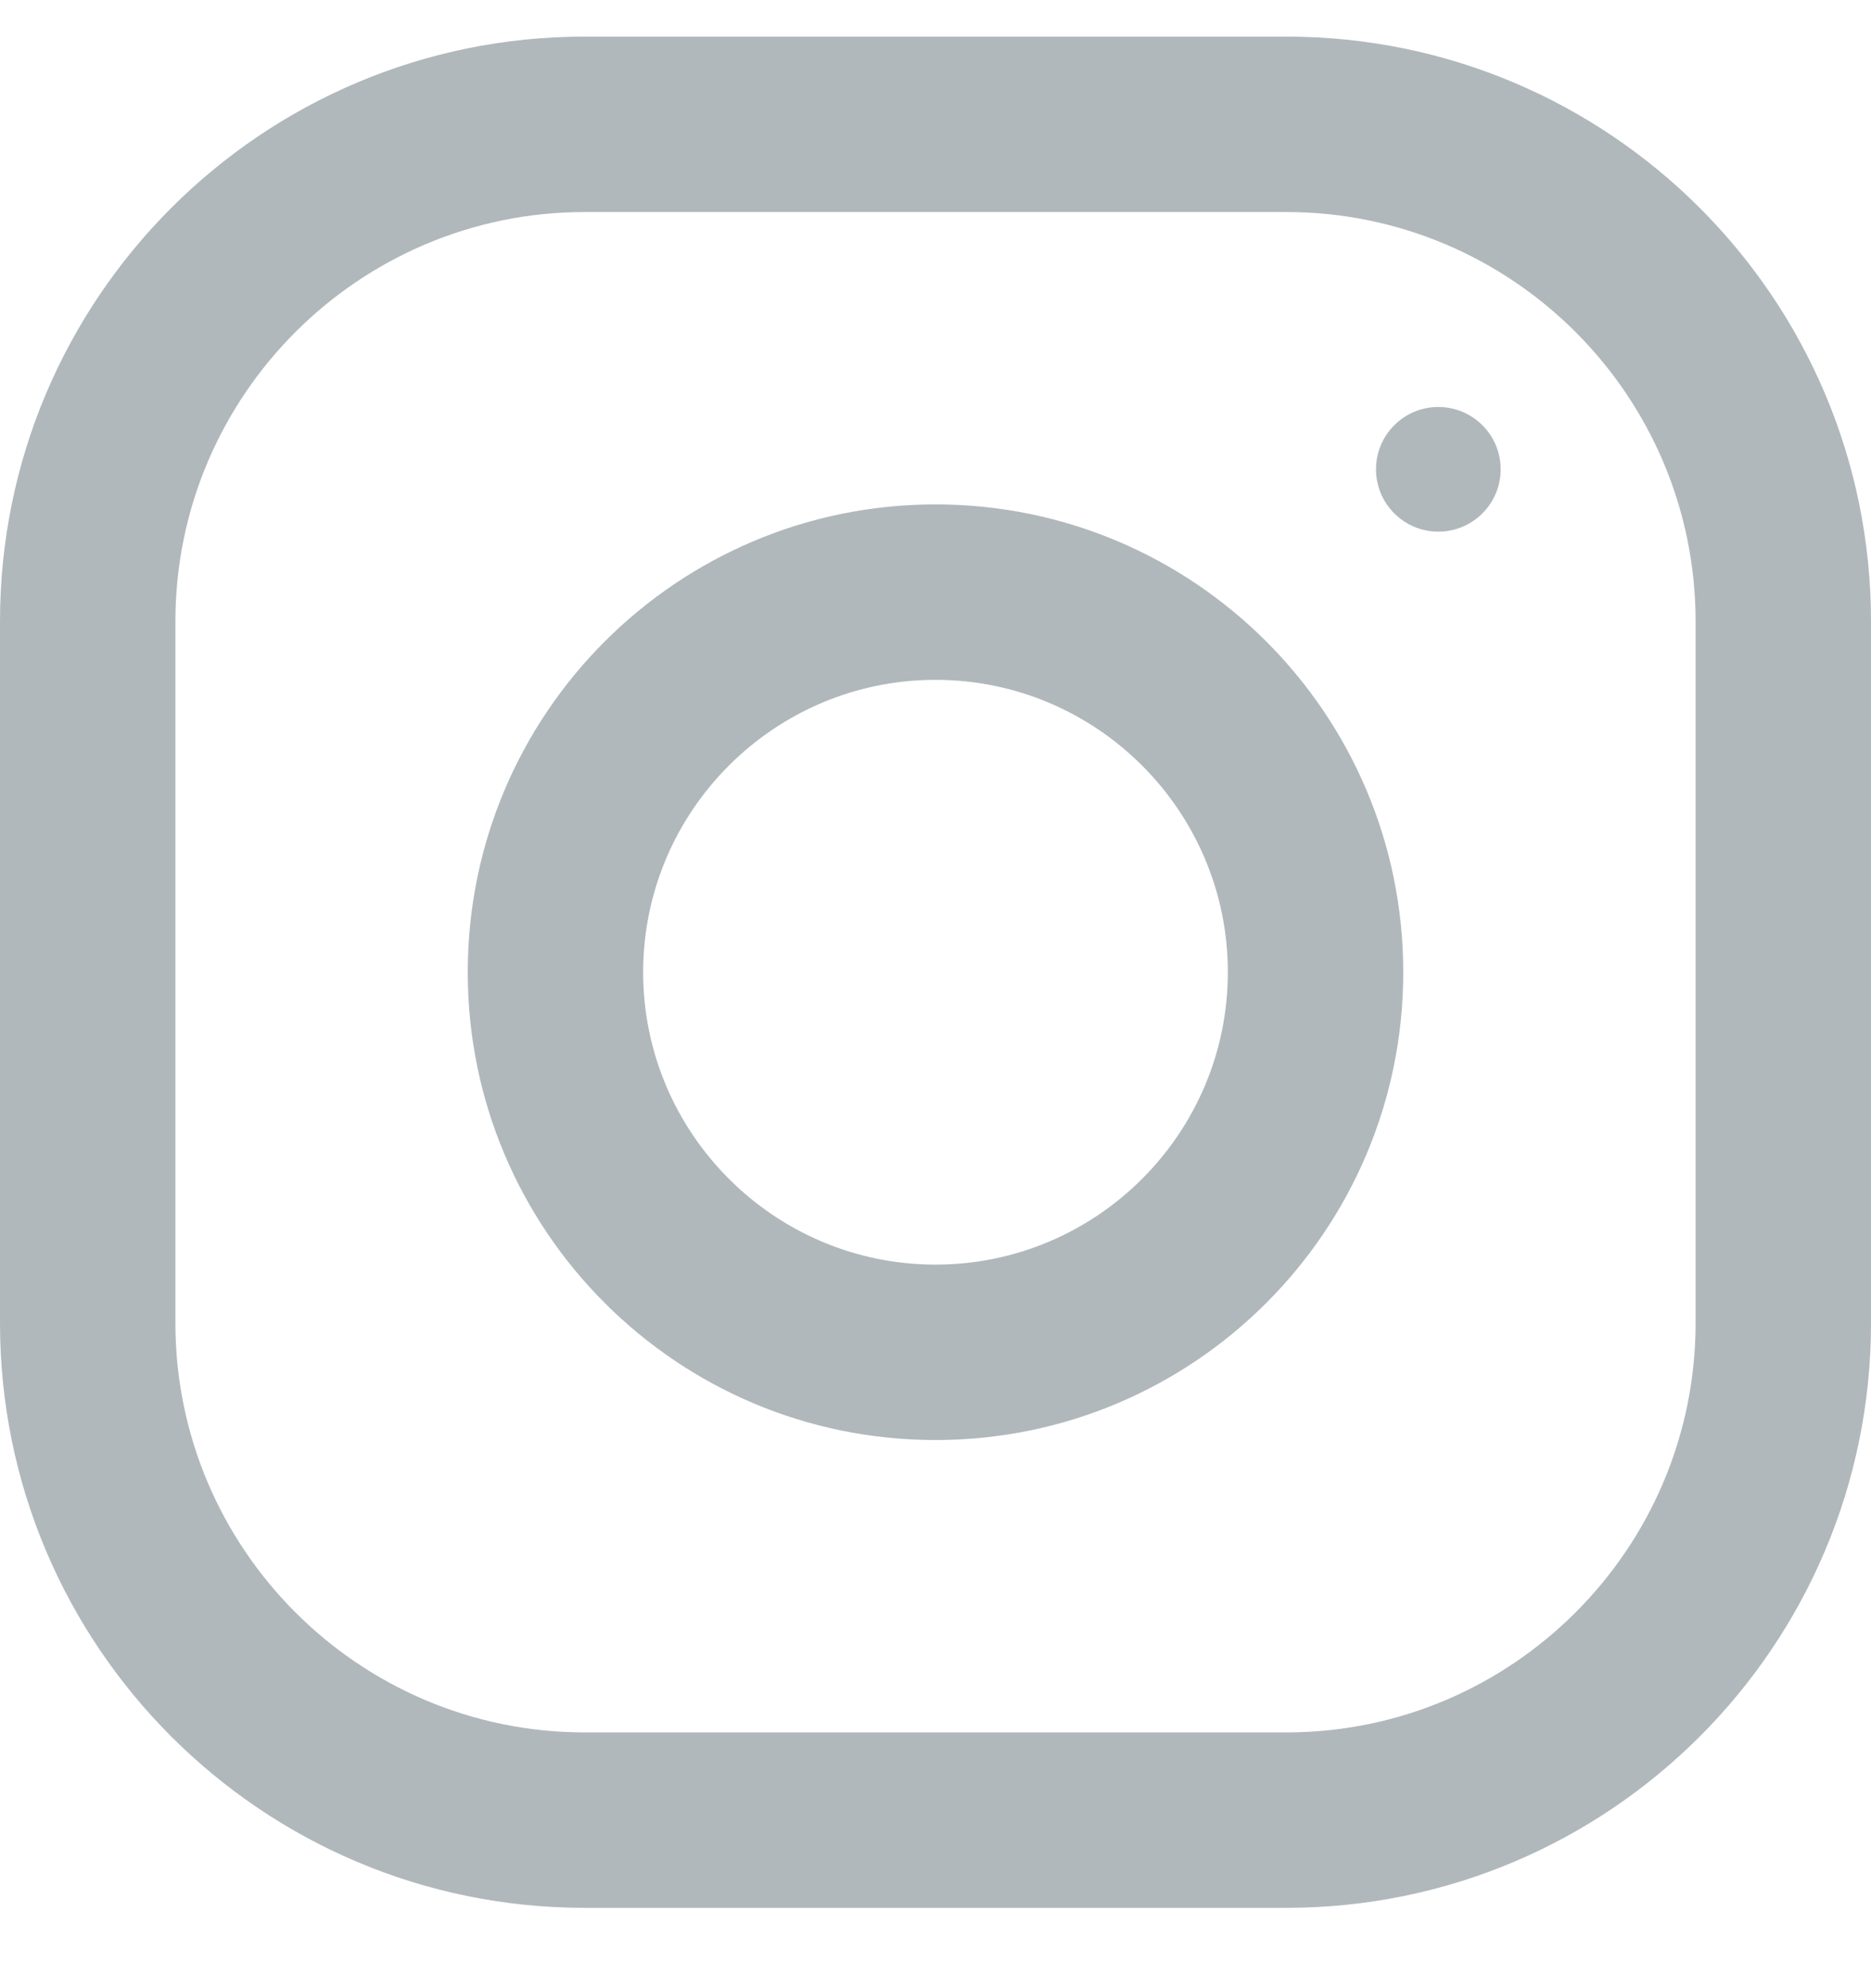 <svg width="16" height="17" viewBox="0 0 16 17" fill="none" xmlns="http://www.w3.org/2000/svg">
<g id="Icon/Social/Instagram">
<path id="Combined Shape" fill-rule="evenodd" clip-rule="evenodd" d="M5 0.313H11C13.761 0.313 16 2.552 16 5.313V11.313C16 14.074 13.761 16.313 11 16.313H5C2.239 16.313 0 14.074 0 11.313V5.313C0 2.552 2.239 0.313 5 0.313ZM11 14.813C12.93 14.813 14.5 13.243 14.5 11.313V5.313C14.5 3.383 12.93 1.813 11 1.813H5C3.07 1.813 1.5 3.383 1.5 5.313V11.313C1.5 13.243 3.07 14.813 5 14.813H11ZM4 8.313C4 6.104 5.791 4.313 8 4.313C10.209 4.313 12 6.104 12 8.313C12 10.522 10.209 12.313 8 12.313C5.791 12.313 4 10.522 4 8.313ZM5.5 8.313C5.5 9.691 6.622 10.813 8 10.813C9.378 10.813 10.5 9.691 10.5 8.313C10.5 6.934 9.378 5.813 8 5.813C6.622 5.813 5.5 6.934 5.5 8.313ZM12.833 4.013C12.833 4.307 12.594 4.546 12.3 4.546C12.006 4.546 11.767 4.307 11.767 4.013C11.767 3.718 12.006 3.48 12.3 3.48C12.594 3.48 12.833 3.718 12.833 4.013Z" fill="#B0B8BC"/>
</g>
</svg>
